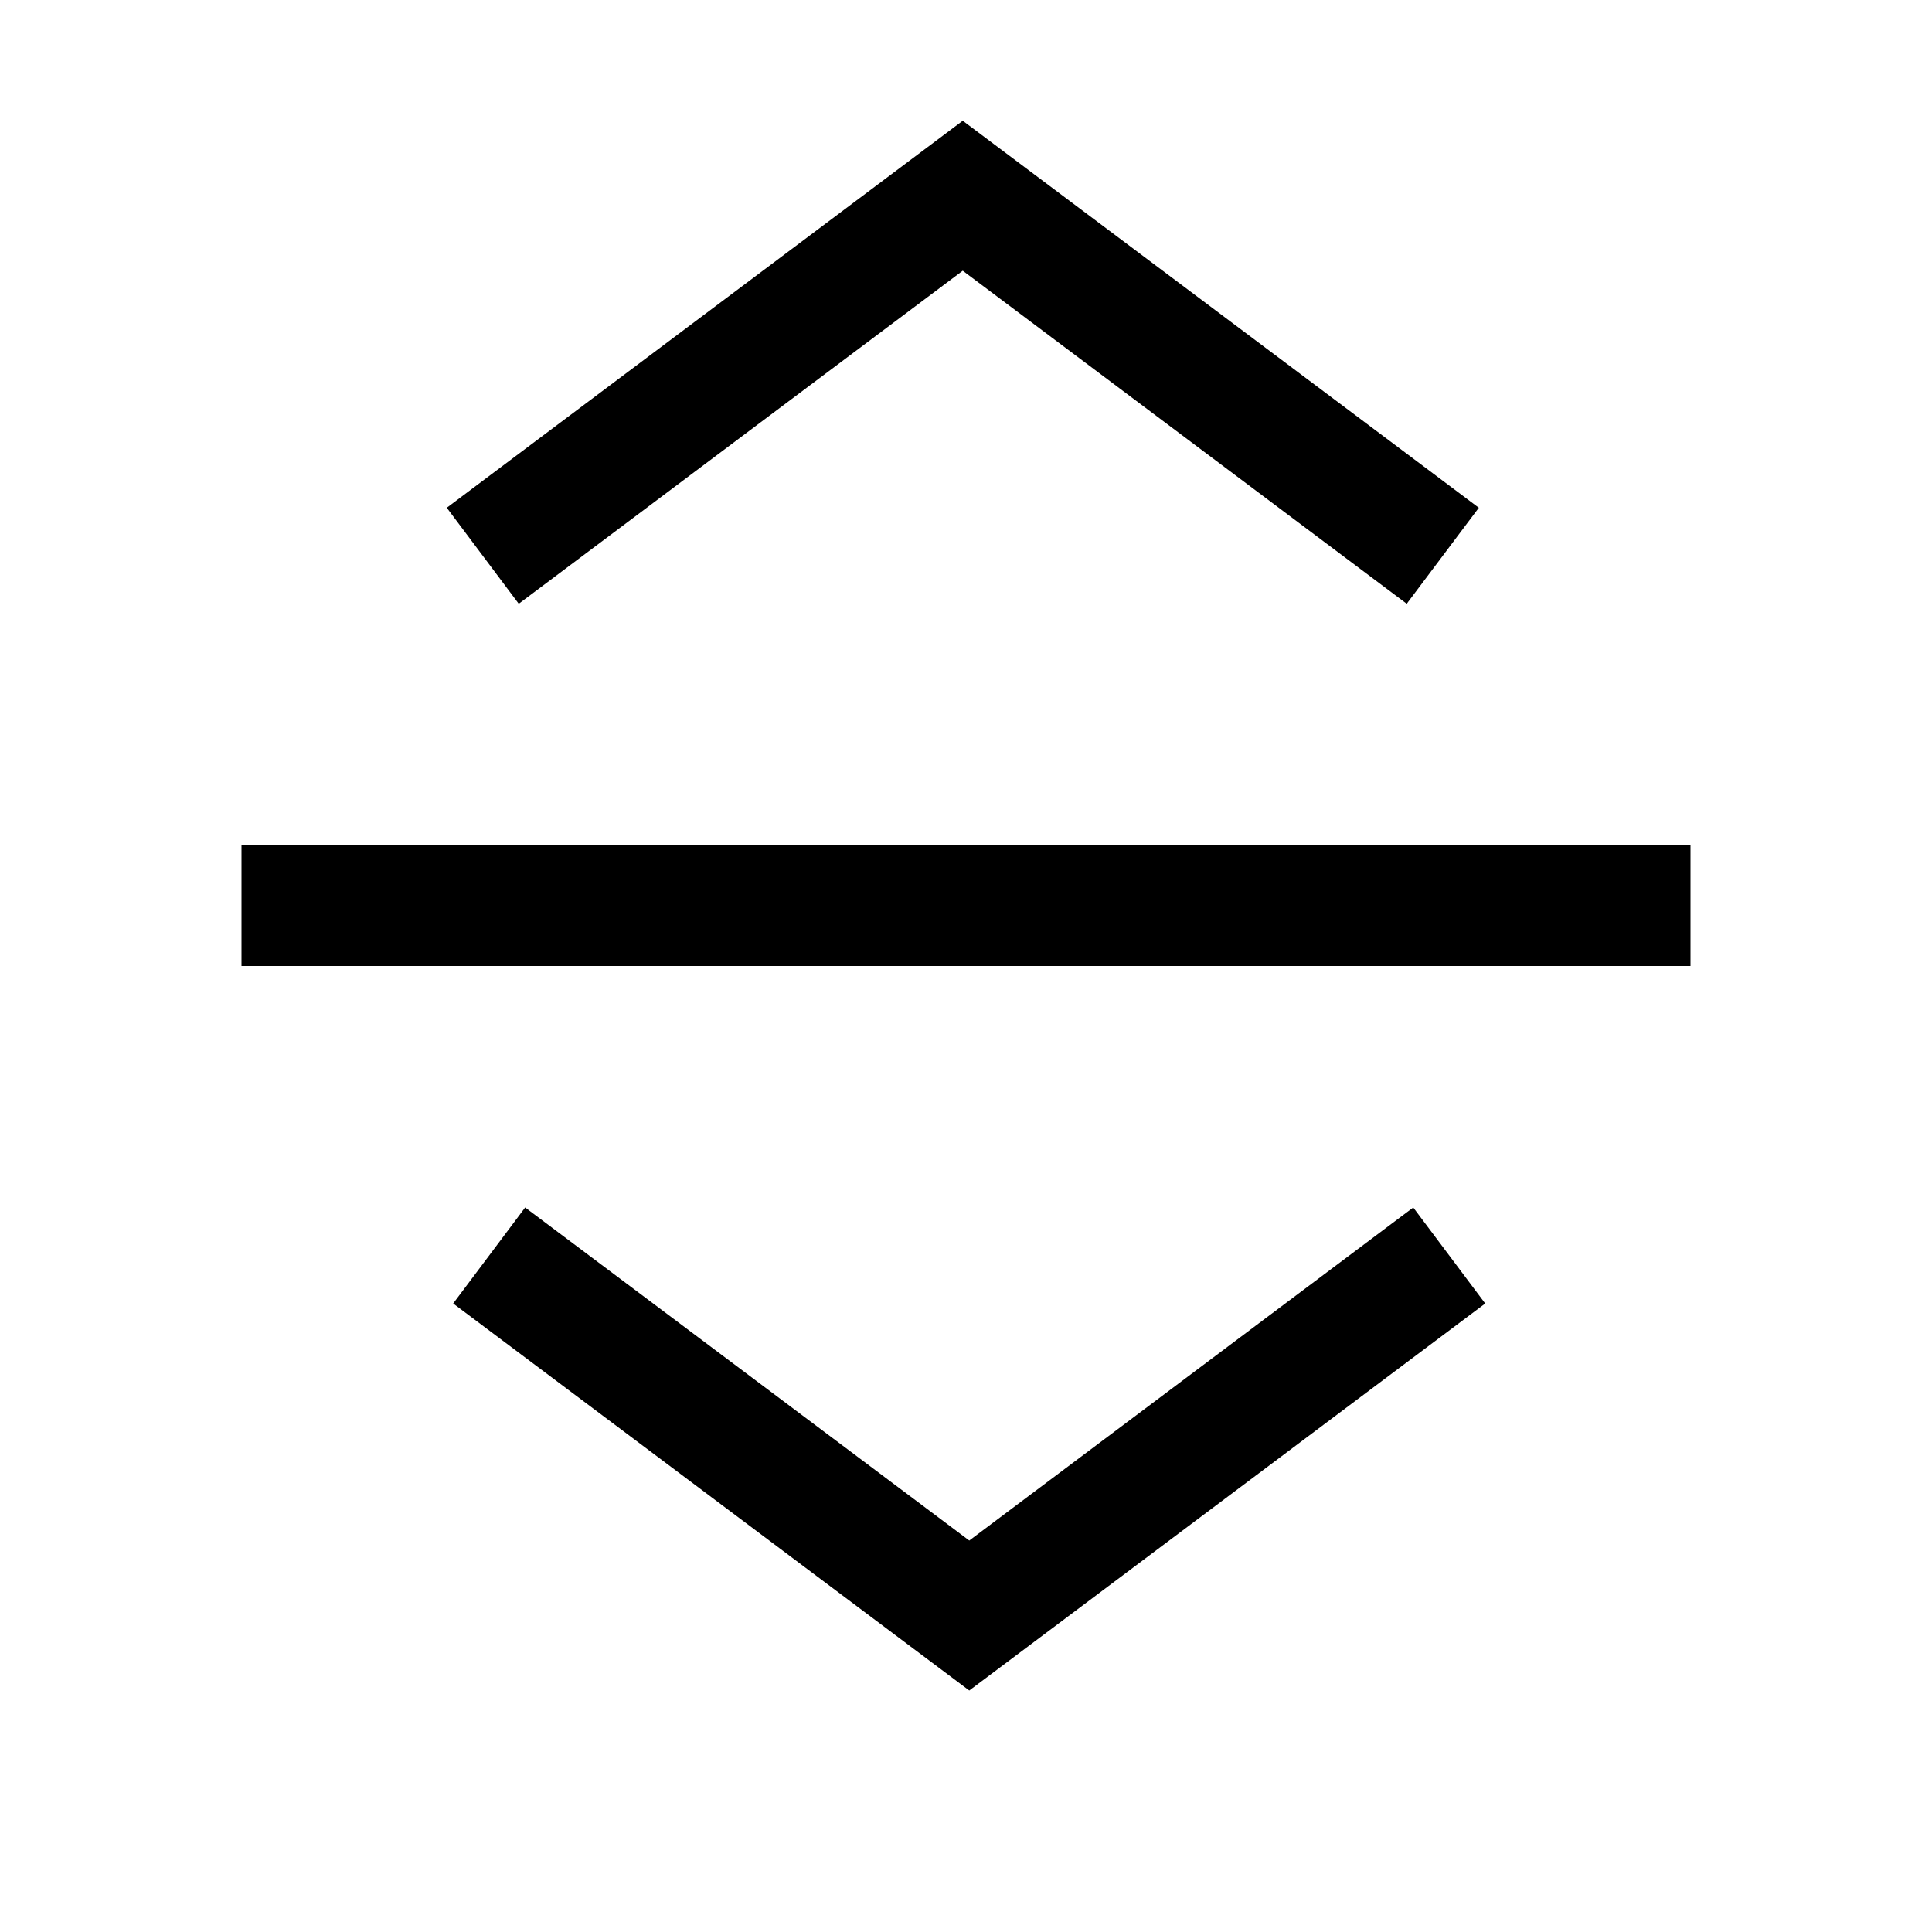 <svg width="16" height="16" viewBox="0 0 16 16" fill="none" xmlns="http://www.w3.org/2000/svg">
<path fill-rule="evenodd" clip-rule="evenodd" d="M7.973 1L12.247 4.205L11.65 5L7.973 2.242L4.296 5L3.7 4.205L7.973 1ZM14 8H2V7H14V8ZM3.753 10.795L8.027 14L12.3 10.795L11.704 10L8.027 12.758L4.349 10L3.753 10.795Z" fill="black"/>
</svg>

